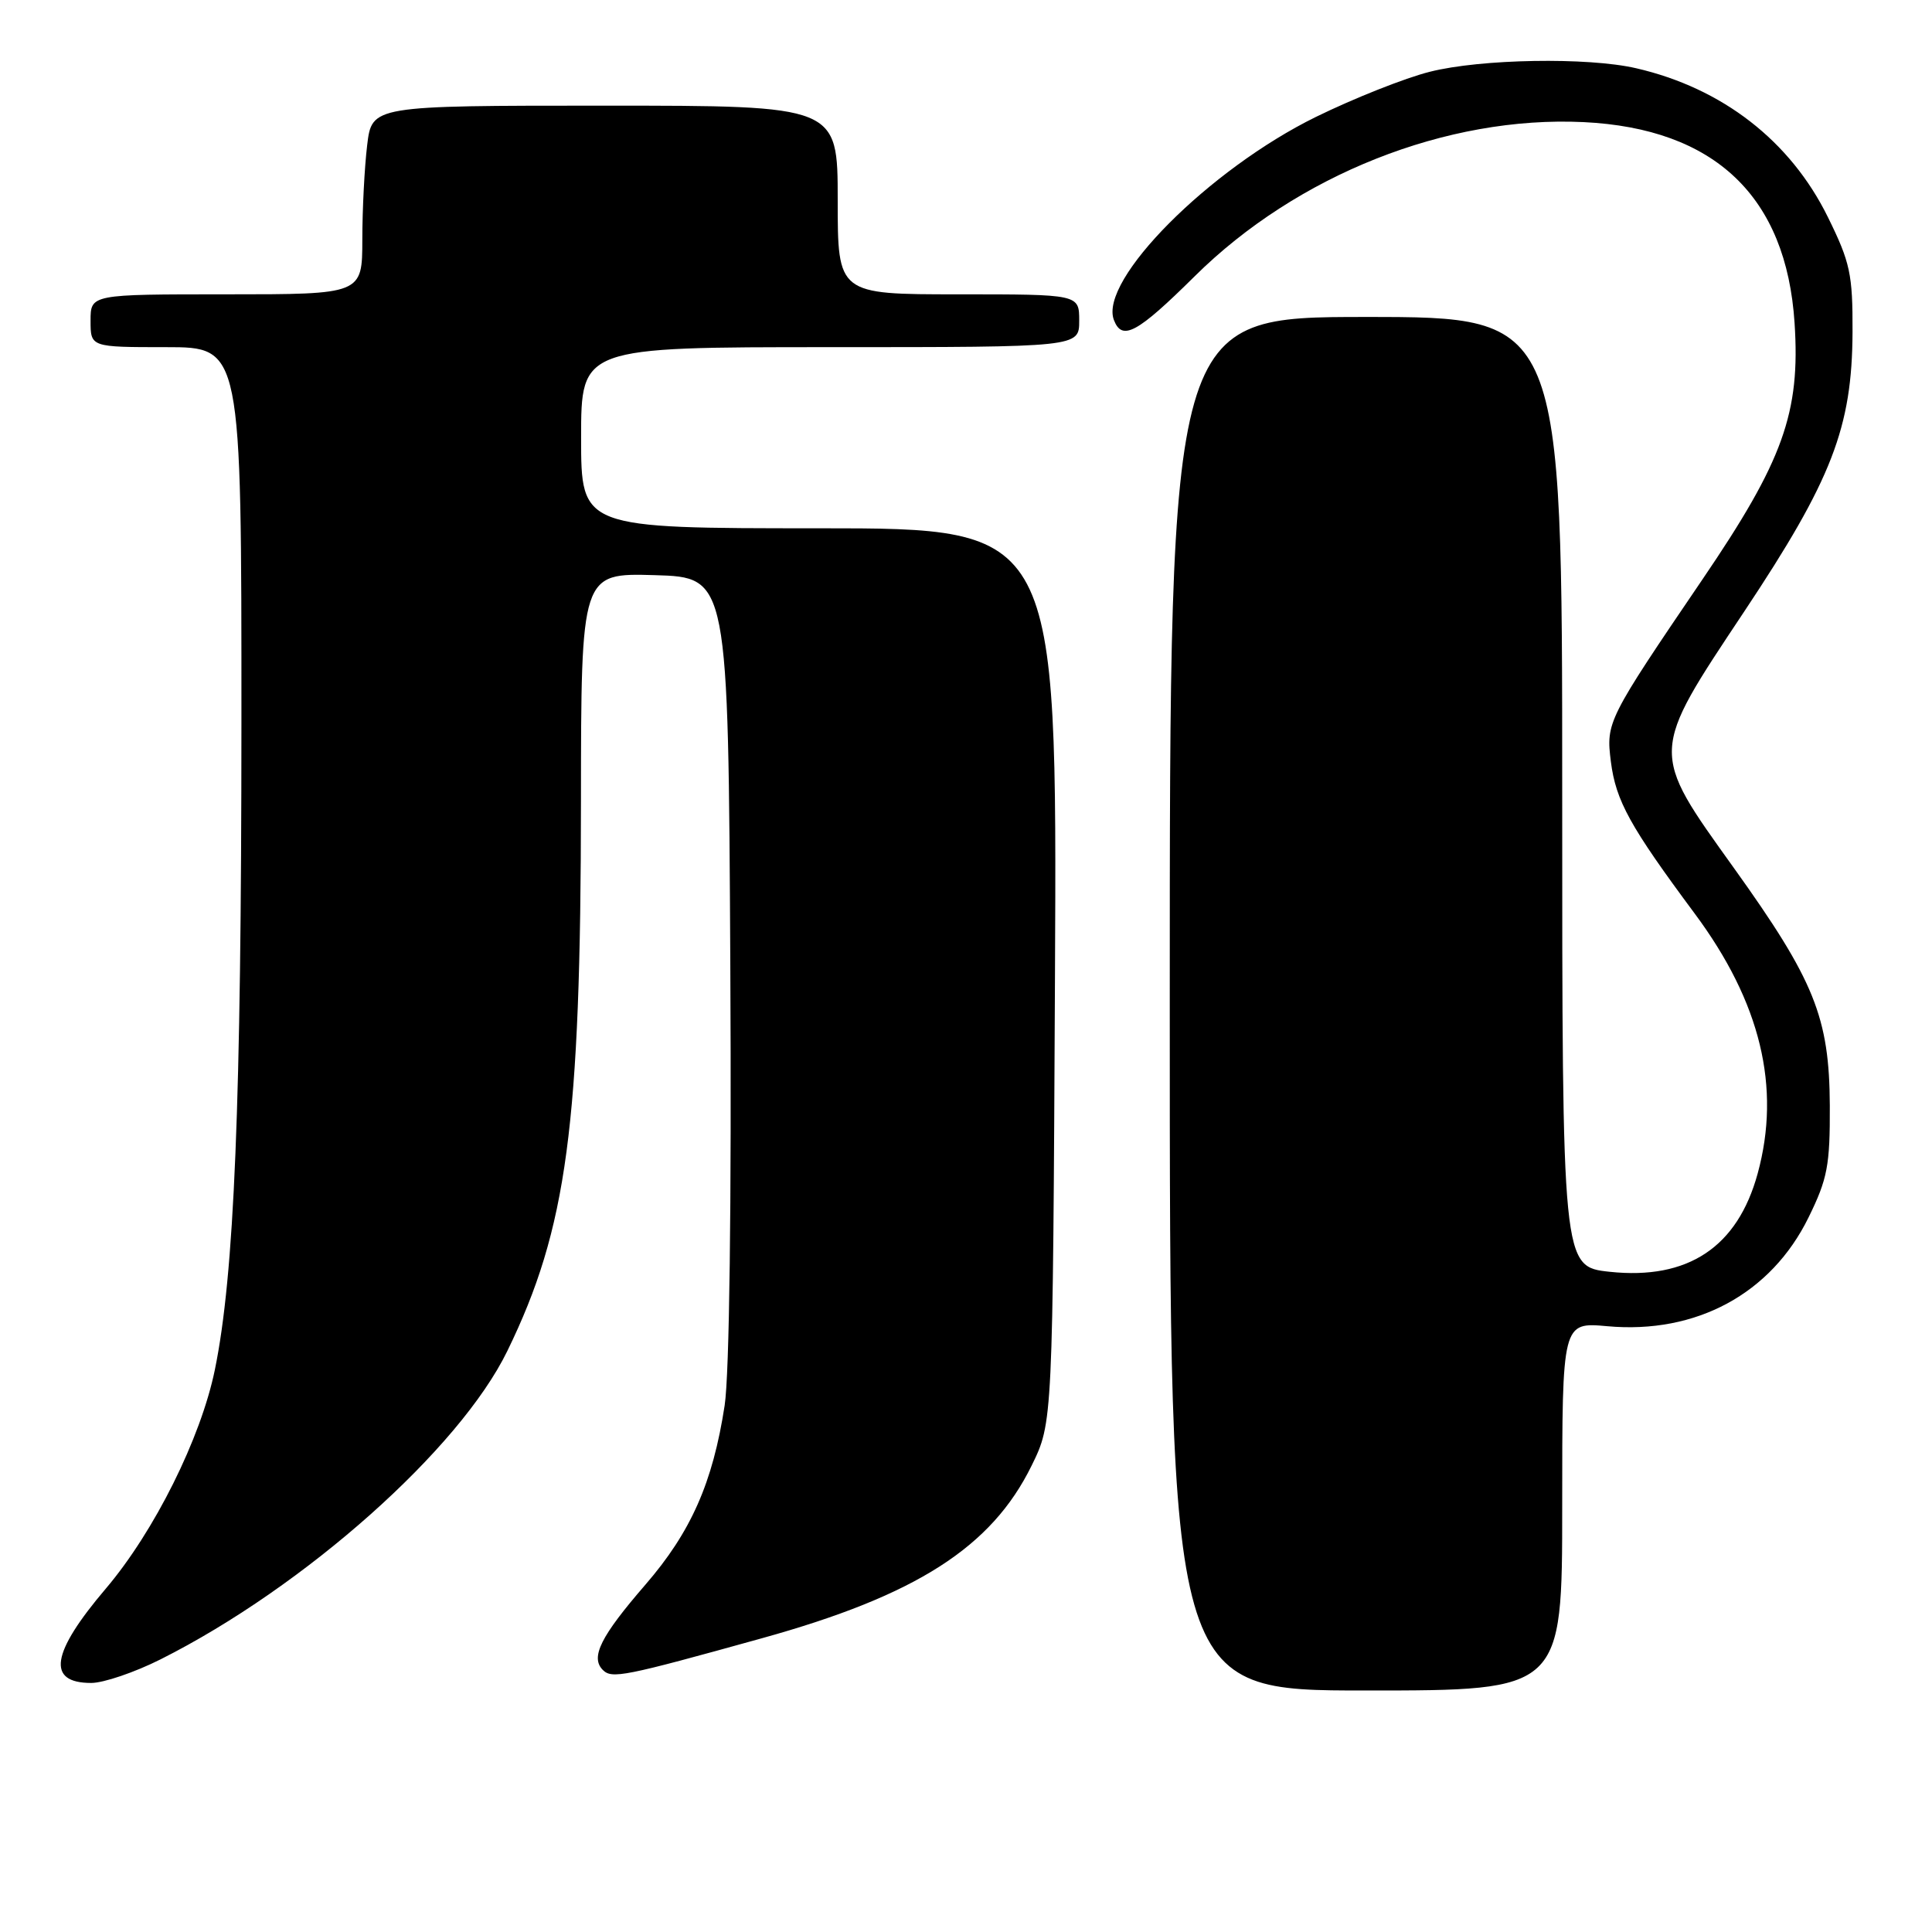 <?xml version="1.0" encoding="UTF-8" standalone="no"?>
<!DOCTYPE svg PUBLIC "-//W3C//DTD SVG 1.1//EN" "http://www.w3.org/Graphics/SVG/1.1/DTD/svg11.dtd" >
<svg xmlns="http://www.w3.org/2000/svg" xmlns:xlink="http://www.w3.org/1999/xlink" version="1.1" viewBox="0 0 256 256">
 <g >
 <path fill="currentColor"
d=" M 207.00 199.59 C 207.00 175.19 207.00 175.19 212.98 175.73 C 224.75 176.80 234.68 171.43 239.64 161.32 C 242.16 156.19 242.49 154.43 242.46 146.50 C 242.40 134.80 240.43 129.92 229.74 115.00 C 218.58 99.43 218.56 99.91 231.14 81.00 C 242.74 63.56 245.42 56.65 245.47 43.98 C 245.50 36.33 245.16 34.77 242.21 28.78 C 237.24 18.67 228.23 11.68 216.79 9.04 C 210.37 7.56 196.21 7.80 189.46 9.51 C 186.18 10.33 179.39 13.03 174.37 15.49 C 160.21 22.44 145.58 37.14 147.60 42.41 C 148.69 45.23 150.68 44.15 158.29 36.62 C 171.86 23.17 191.70 15.31 209.83 16.18 C 227.22 17.02 236.70 26.04 237.79 42.80 C 238.57 54.69 236.29 61.04 225.58 76.78 C 212.96 95.35 212.79 95.69 213.45 100.93 C 214.11 106.12 215.97 109.49 224.57 121.07 C 233.29 132.81 236.02 144.08 232.90 155.50 C 230.23 165.26 223.66 169.62 213.30 168.52 C 207.00 167.84 207.00 167.84 207.00 104.92 C 207.00 42.00 207.00 42.00 181.00 42.00 C 155.00 42.00 155.00 42.00 155.00 133.00 C 155.00 224.00 155.00 224.00 181.00 224.00 C 207.00 224.00 207.00 224.00 207.00 199.59 Z  M 21.28 219.87 C 40.37 210.27 60.89 192.02 67.23 179.00 C 75.13 162.79 76.96 149.16 76.98 106.21 C 77.00 75.93 77.00 75.93 86.75 76.21 C 96.50 76.50 96.50 76.50 96.77 128.00 C 96.94 159.74 96.65 182.08 96.02 186.23 C 94.45 196.47 91.56 203.00 85.51 209.99 C 79.59 216.83 78.20 219.60 79.88 221.28 C 81.08 222.48 82.67 222.16 100.98 217.07 C 121.41 211.40 131.39 205.01 136.69 194.21 C 139.50 188.50 139.50 188.50 139.79 129.25 C 140.07 70.00 140.07 70.00 108.54 70.00 C 77.00 70.00 77.00 70.00 77.00 58.00 C 77.00 46.00 77.00 46.00 110.00 46.00 C 143.00 46.00 143.00 46.00 143.00 42.50 C 143.00 39.00 143.00 39.00 127.00 39.00 C 111.00 39.00 111.00 39.00 111.00 26.50 C 111.00 14.00 111.00 14.00 80.14 14.00 C 49.28 14.00 49.28 14.00 48.65 19.25 C 48.30 22.14 48.01 27.76 48.01 31.75 C 48.00 39.00 48.00 39.00 30.00 39.00 C 12.00 39.00 12.00 39.00 12.00 42.50 C 12.00 46.00 12.00 46.00 22.00 46.00 C 32.00 46.00 32.00 46.00 31.99 95.75 C 31.98 146.34 31.05 168.94 28.47 181.50 C 26.61 190.57 20.45 202.93 14.02 210.50 C 6.75 219.05 6.14 223.00 12.09 223.00 C 13.72 223.00 17.86 221.59 21.28 219.87 Z "/>
</g>
</svg>